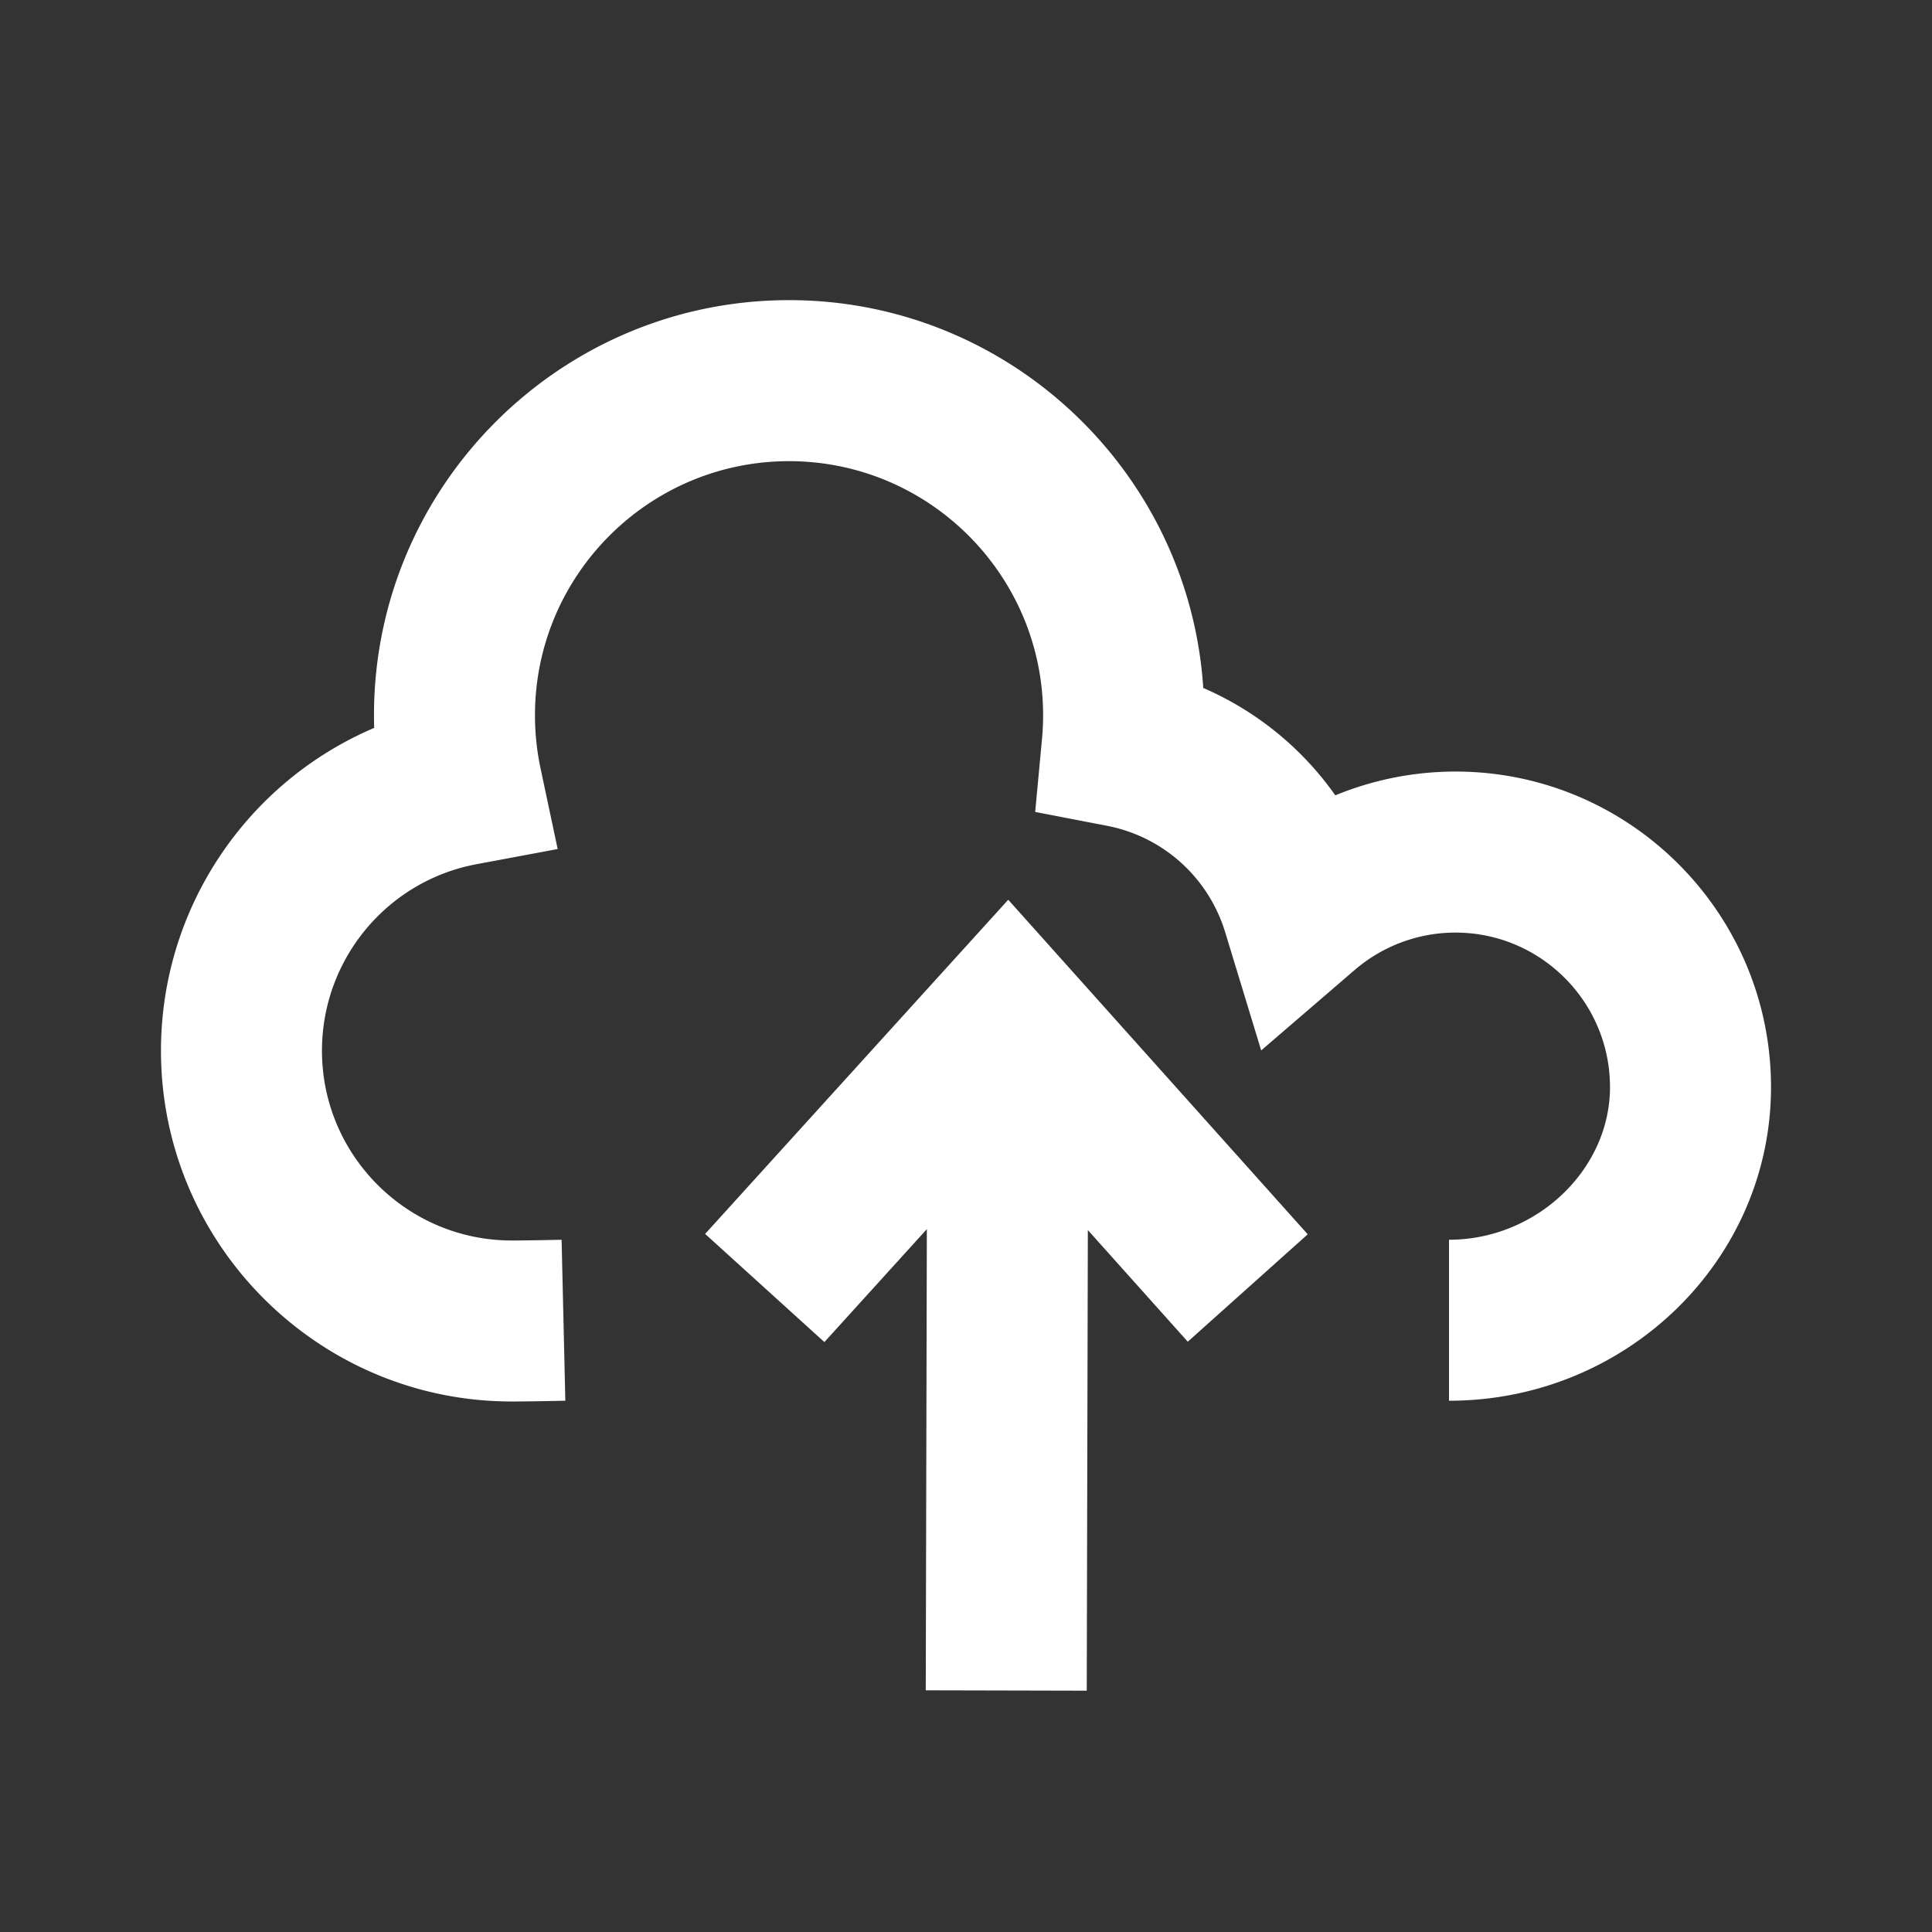 <svg t="1594612451113" class="icon" viewBox="0 0 1024 1024" version="1.1" xmlns="http://www.w3.org/2000/svg" p-id="4093" width="32" height="32"><rect x="0" y="0" width="1024" height="1024" fill="#333333" stroke="none"/><path d="M771.44 408.94c-22.02 0-43.65 4.35-63.7 12.61a166.412 166.412 0 0 0-69.99-56.92c-7.47-114.59-103.08-205.55-219.53-205.55-121.31 0-220 98.69-220 220 0 2.24 0.03 4.49 0.1 6.73-67.31 28.65-113 95.35-113 171.09 0 102.52 83.41 185.92 185.92 185.92 10.49 0 27.67-0.4 28.4-0.41l-1.98-85.31c-0.17 0-16.92 0.39-26.42 0.39-55.47 0-100.59-45.13-100.59-100.59 0-48.41 34.46-89.99 81.95-98.86l42.98-8.03-9.08-42.77c-1.96-9.21-2.95-18.68-2.95-28.15 0-74.25 60.41-134.66 134.66-134.66s134.66 60.41 134.66 134.66c0 4.15-0.2 8.43-0.6 12.72l-3.6 38.54 38 7.32c29.83 5.75 53.86 27.4 62.73 56.5l19.06 62.58 49.59-42.67a81.862 81.862 0 0 1 53.38-19.79c45.16 0 81.9 36.74 81.9 81.9 0 43.85-39.08 80.9-85.33 80.9v85.33c94.11 0 170.67-74.57 170.67-166.24 0-92.23-75.02-167.24-167.23-167.24z" p-id="4094" fill="#ffffff"></path><path d="M373.73 654l63.21 57.33 54.31-59.87-0.58 244.44 85.33 0.2 0.58-244.14 52.96 59.17 63.58-56.92-158.74-177.32z" p-id="4095" fill="#ffffff"></path></svg>